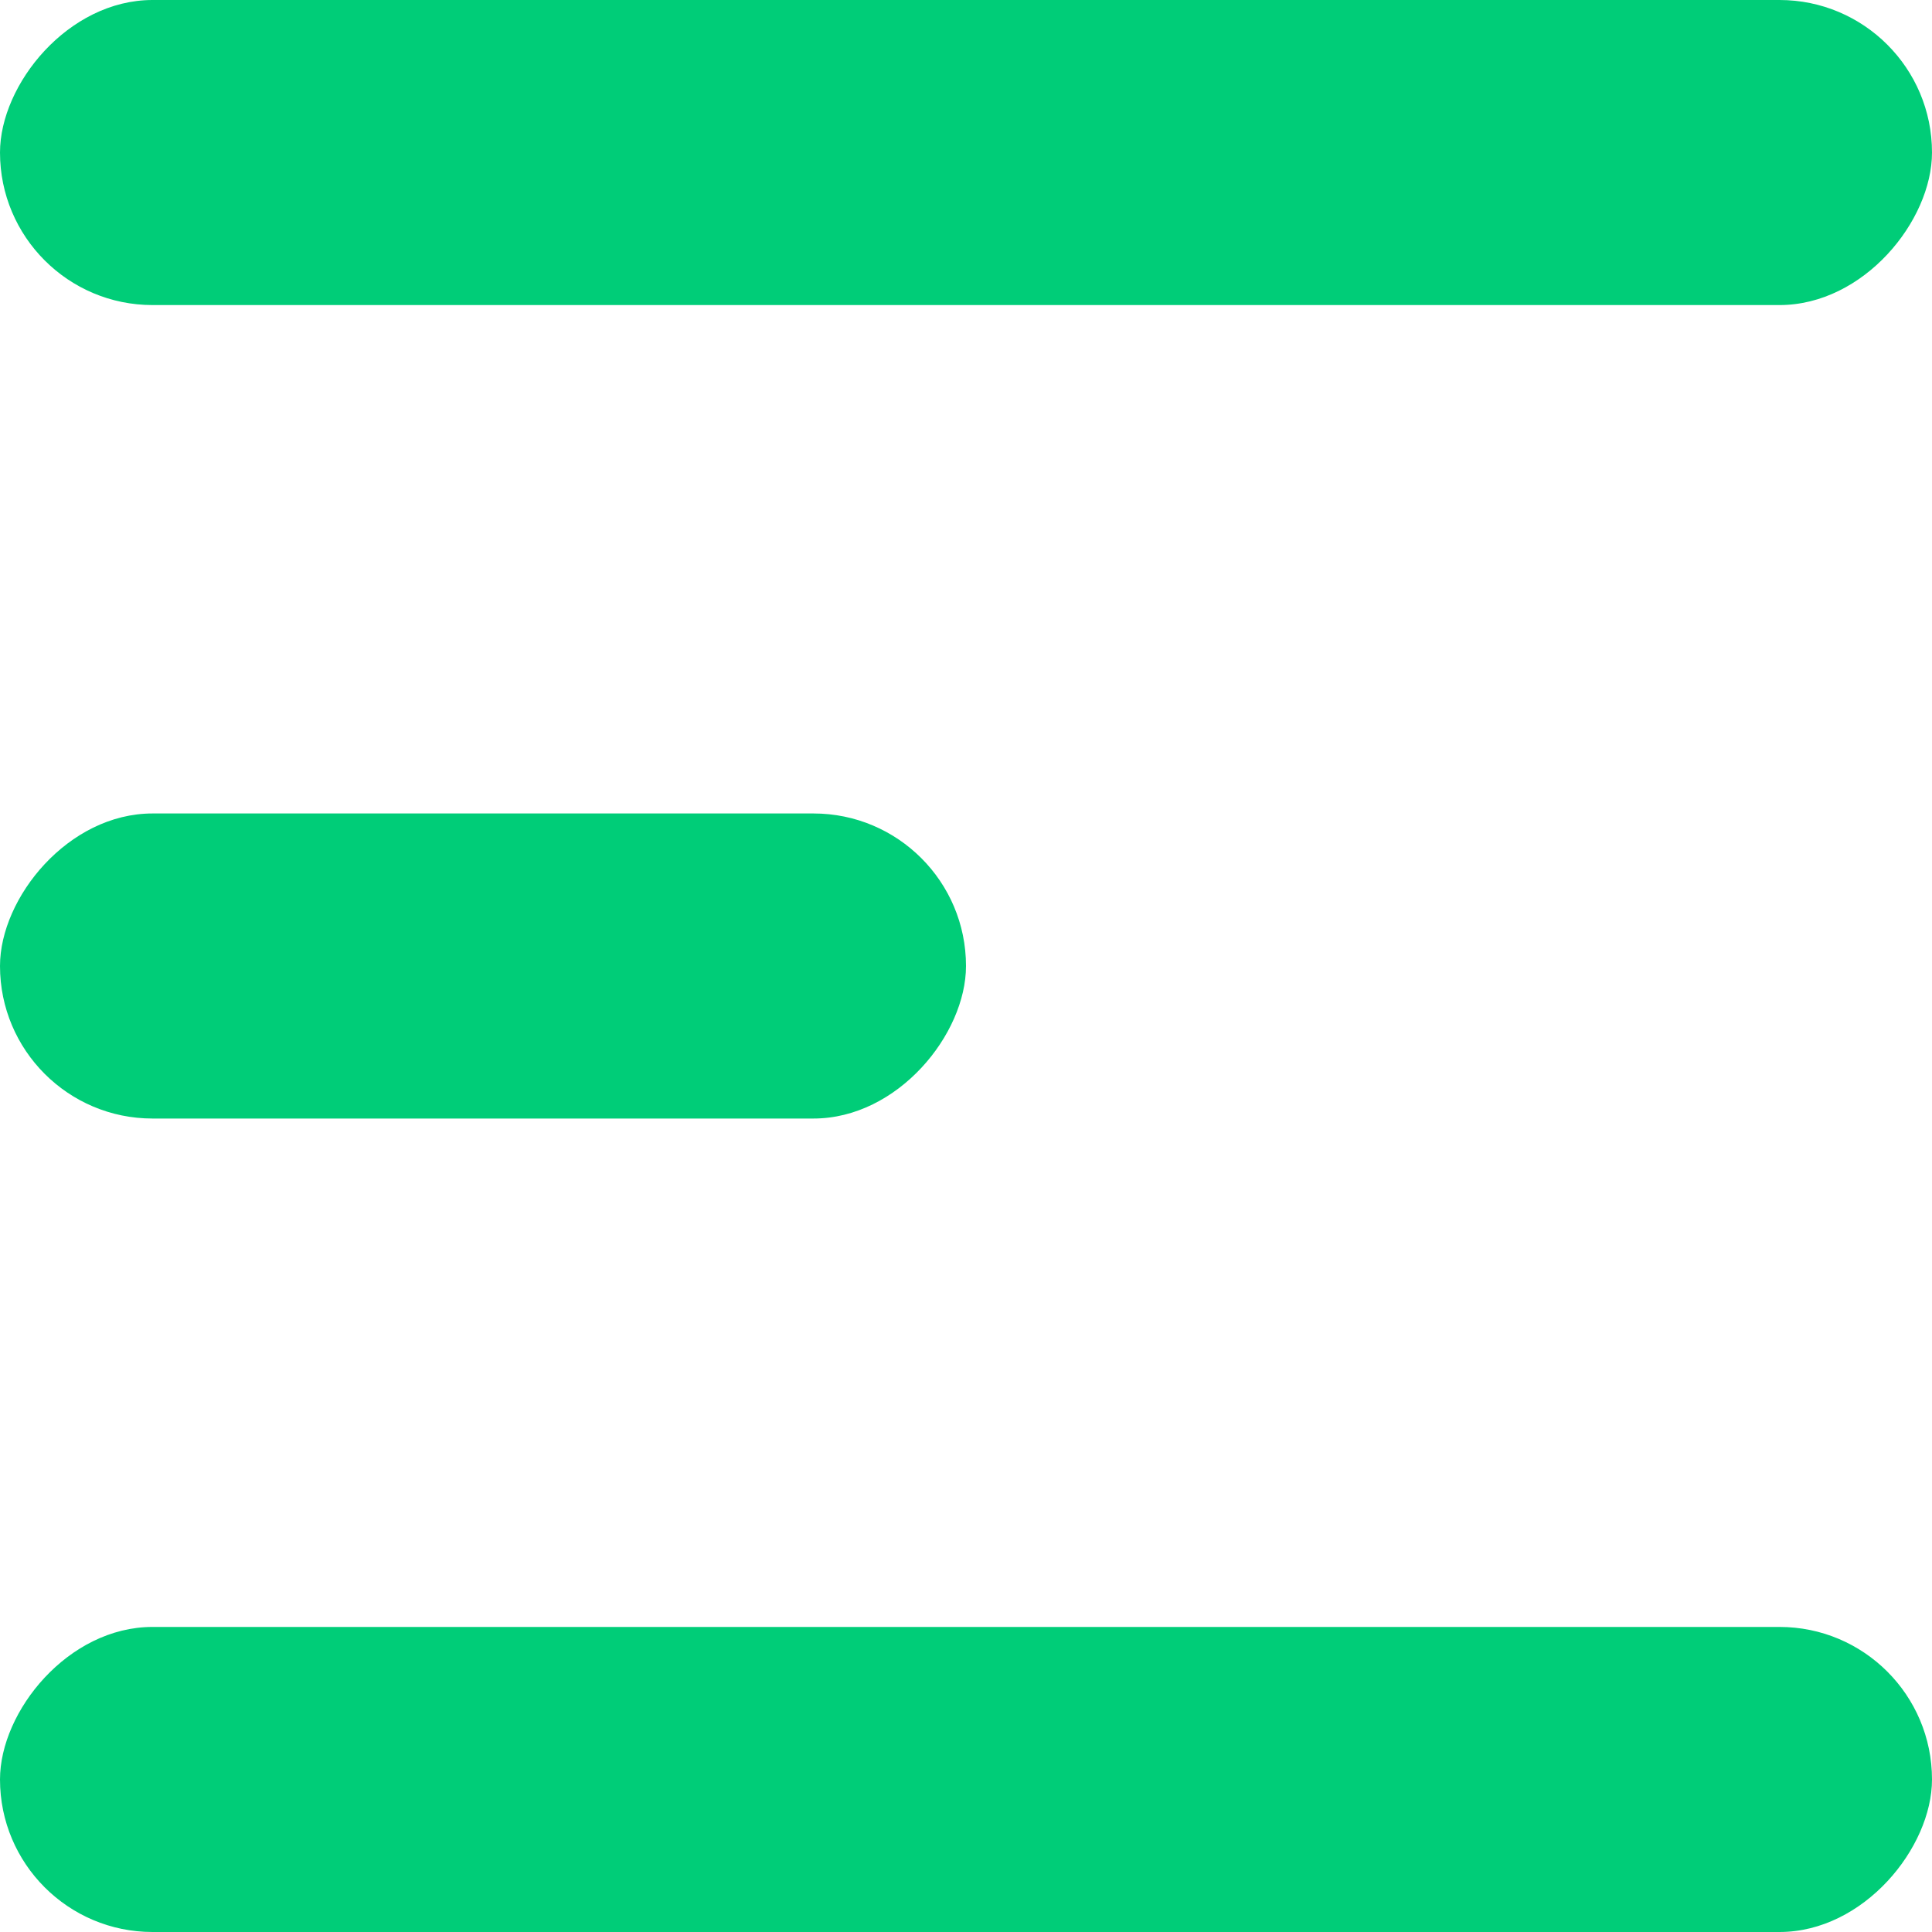 <svg width="20" height="20" viewBox="0 0 20 20" fill="none" xmlns="http://www.w3.org/2000/svg">
<rect width="20" height="3.158" rx="1.579" transform="matrix(-1 0 0 1 20 0)" fill="#00CD78"/>
<rect width="10" height="3.158" rx="1.579" transform="matrix(-1 0 0 1 10 8.421)" fill="#00CD78"/>
<rect width="20" height="3.158" rx="1.579" transform="matrix(-1 0 0 1 20 16.842)" fill="#00CD78"/>
</svg>

